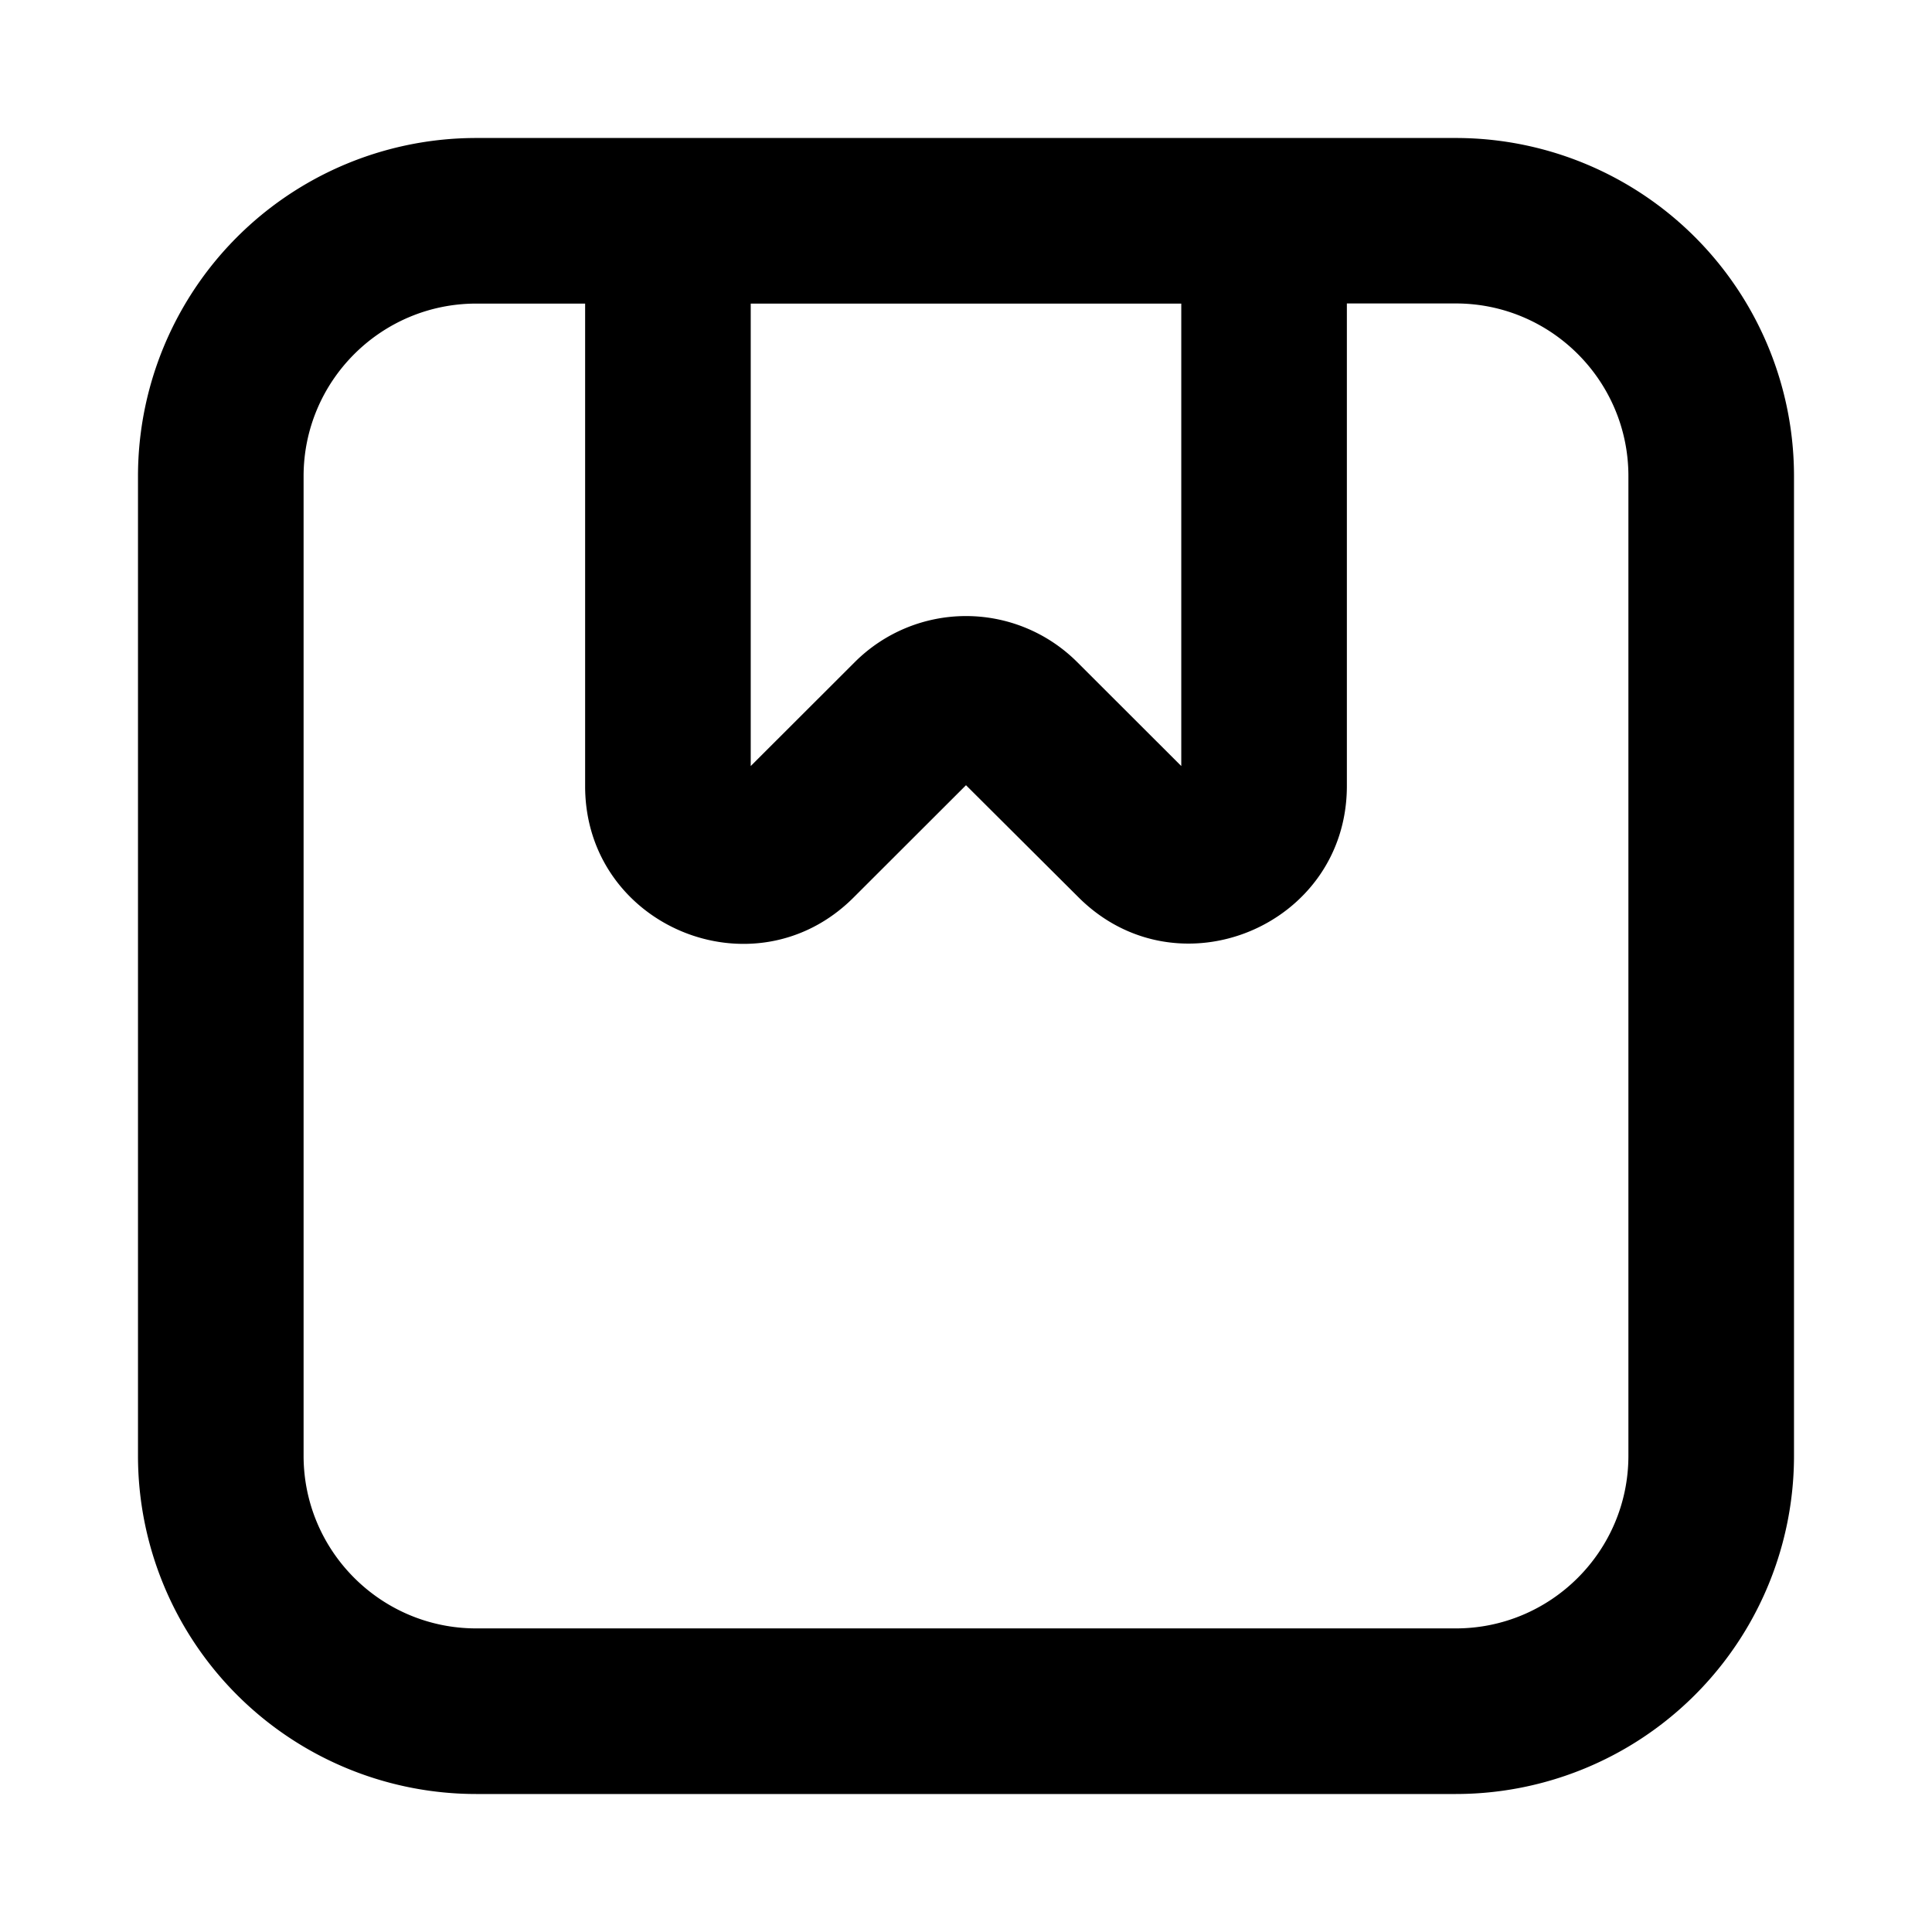 <svg xmlns="http://www.w3.org/2000/svg" viewBox="0 0 1024 1024"><path fill="undefined" d="M73.14 252.42a179.27 179.27 0 0 1 179.28-179.28h519.16a179.27 179.27 0 0 1 179.28 179.28v519.16a179.27 179.27 0 0 1-179.28 179.28h-519.24a179.27 179.27 0 0 1-179.2-179.28v-519.24z m552.96-91.51h-228.2v245.11l55.15-55.08a83.38 83.38 0 0 1 117.9 0l55.15 55.08v-245.11z m-315.97 0h-57.71c-50.47 0-91.5 40.96-91.51 91.51v519.16c0 50.47 40.96 91.5 91.51 91.51h519.16c50.47 0 91.5-40.96 91.51-91.51v-519.24c0-50.47-40.96-91.5-91.51-91.5h-57.71v255.71c0 74.31-89.82 111.54-142.33 58.95l-59.54-59.32-59.54 59.47c-52.52 52.59-142.34 15.36-142.33-58.96v-255.78z"/></svg>
